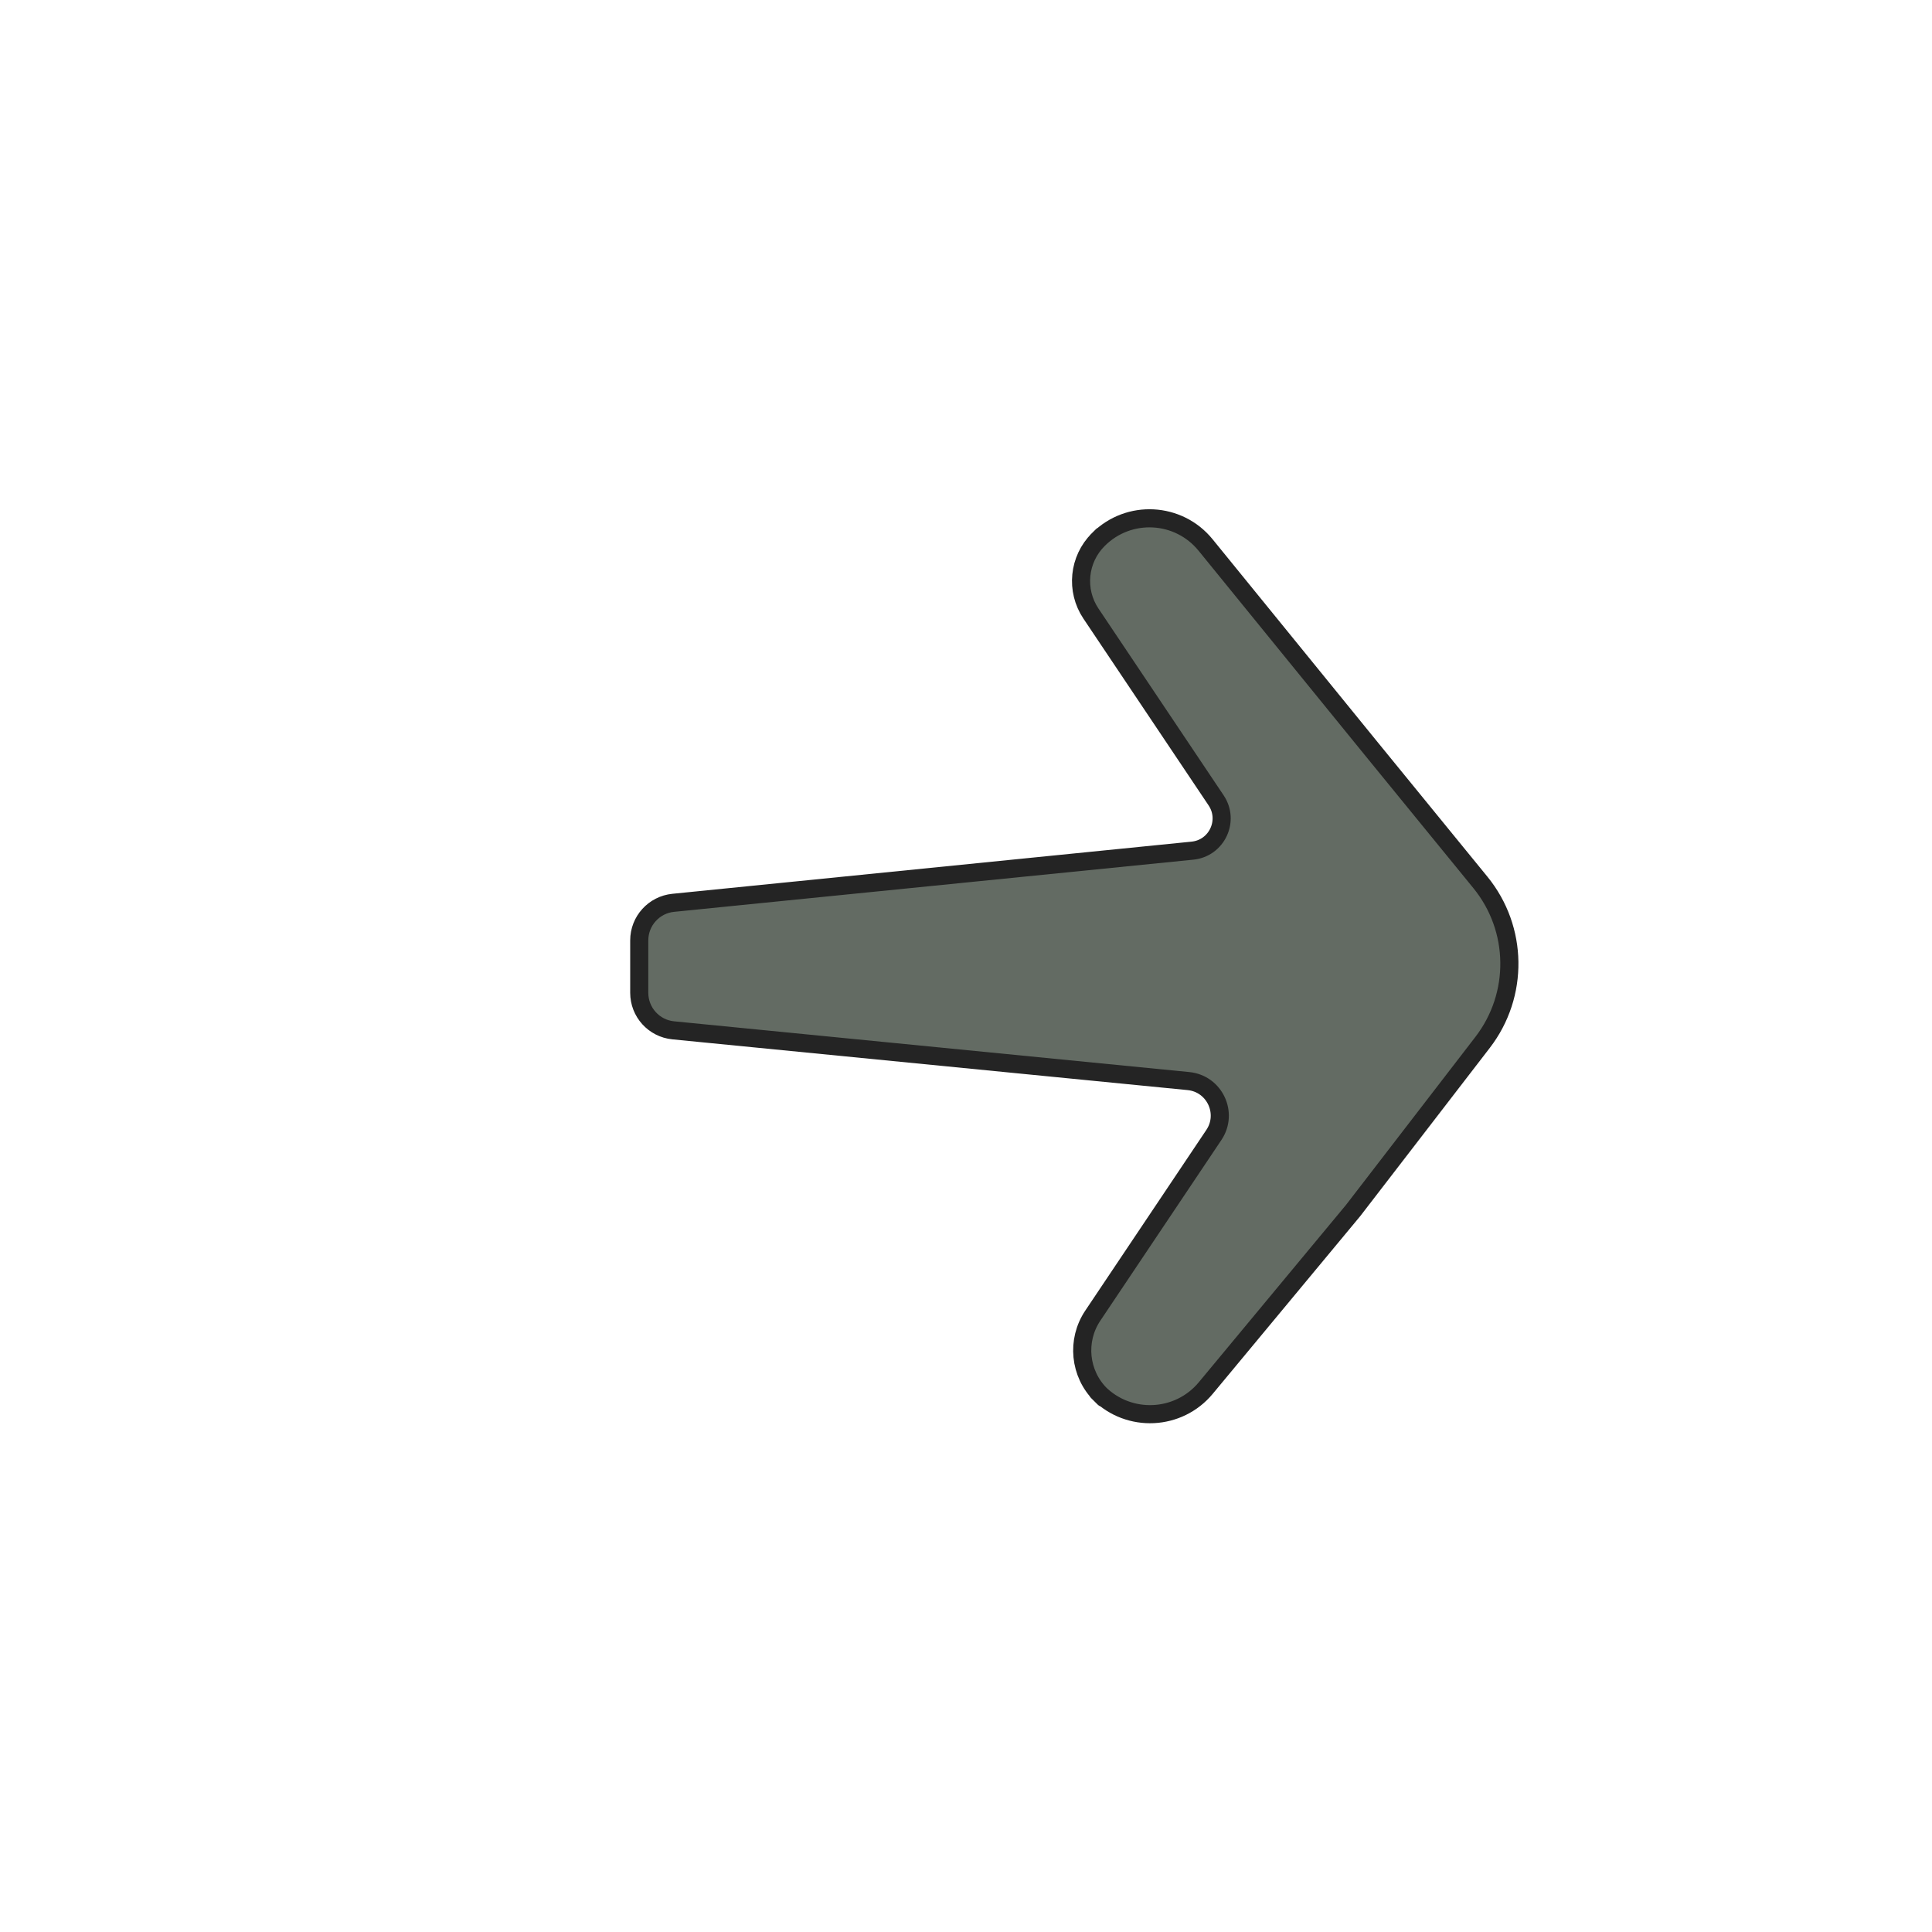<?xml version="1.0" encoding="UTF-8" standalone="no"?>
<!DOCTYPE svg PUBLIC "-//W3C//DTD SVG 1.1//EN" "http://www.w3.org/Graphics/SVG/1.1/DTD/svg11.dtd">
<svg version="1.1" xmlns="http://www.w3.org/2000/svg" xmlns:xlink="http://www.w3.org/1999/xlink" preserveAspectRatio="xMidYMid meet" viewBox="0 0 640 640" width="640" height="640"><defs><path d="" id="fmlr3S9q7"></path><path d="M361.39 203.26C356.23 195.56 357.25 185.28 363.82 178.75C367.59 175 361.62 180.93 363.9 178.67C373.94 168.67 390.42 169.54 399.36 180.53C406.68 189.53 424.97 212.02 454.24 248C473.53 271.63 485.58 286.41 490.4 292.31C502.92 307.65 503.22 329.59 491.15 345.28C485.43 352.71 471.12 371.28 448.24 401C422.21 432.36 405.94 451.95 399.44 459.79C390.43 470.65 374.04 471.43 364.04 461.48C361.73 459.18 368.21 465.62 364.6 462.03C357.57 455.04 356.49 444.06 362 435.83C372.16 420.66 392.19 390.78 402.11 375.97C406.96 368.75 402.34 358.97 393.68 358.12C357.3 354.53 260.98 345.05 223.02 341.31C216.63 340.68 211.76 335.31 211.76 328.89C211.76 323.15 211.76 317.25 211.76 311.51C211.76 305.09 216.63 299.71 223.02 299.07C260.98 295.26 358.37 285.47 395.02 281.79C403.08 280.98 407.37 271.87 402.86 265.14C392.79 250.11 371.67 218.6 361.39 203.26Z" id="a1aaUVePXZ"></path></defs><g><g><g><g><use xlink:href="#fmlr3S9q7" opacity="1" fill-opacity="0" stroke="#000000" stroke-width="1" stroke-opacity="1"></use></g></g><g><use xlink:href="#a1aaUVePXZ" opacity="1" fill="#636b63" fill-opacity="1"></use><g><use xlink:href="#a1aaUVePXZ" opacity="1" fill-opacity="0" stroke="#242424" stroke-width="6" stroke-opacity="1"></use></g></g></g></g></svg>